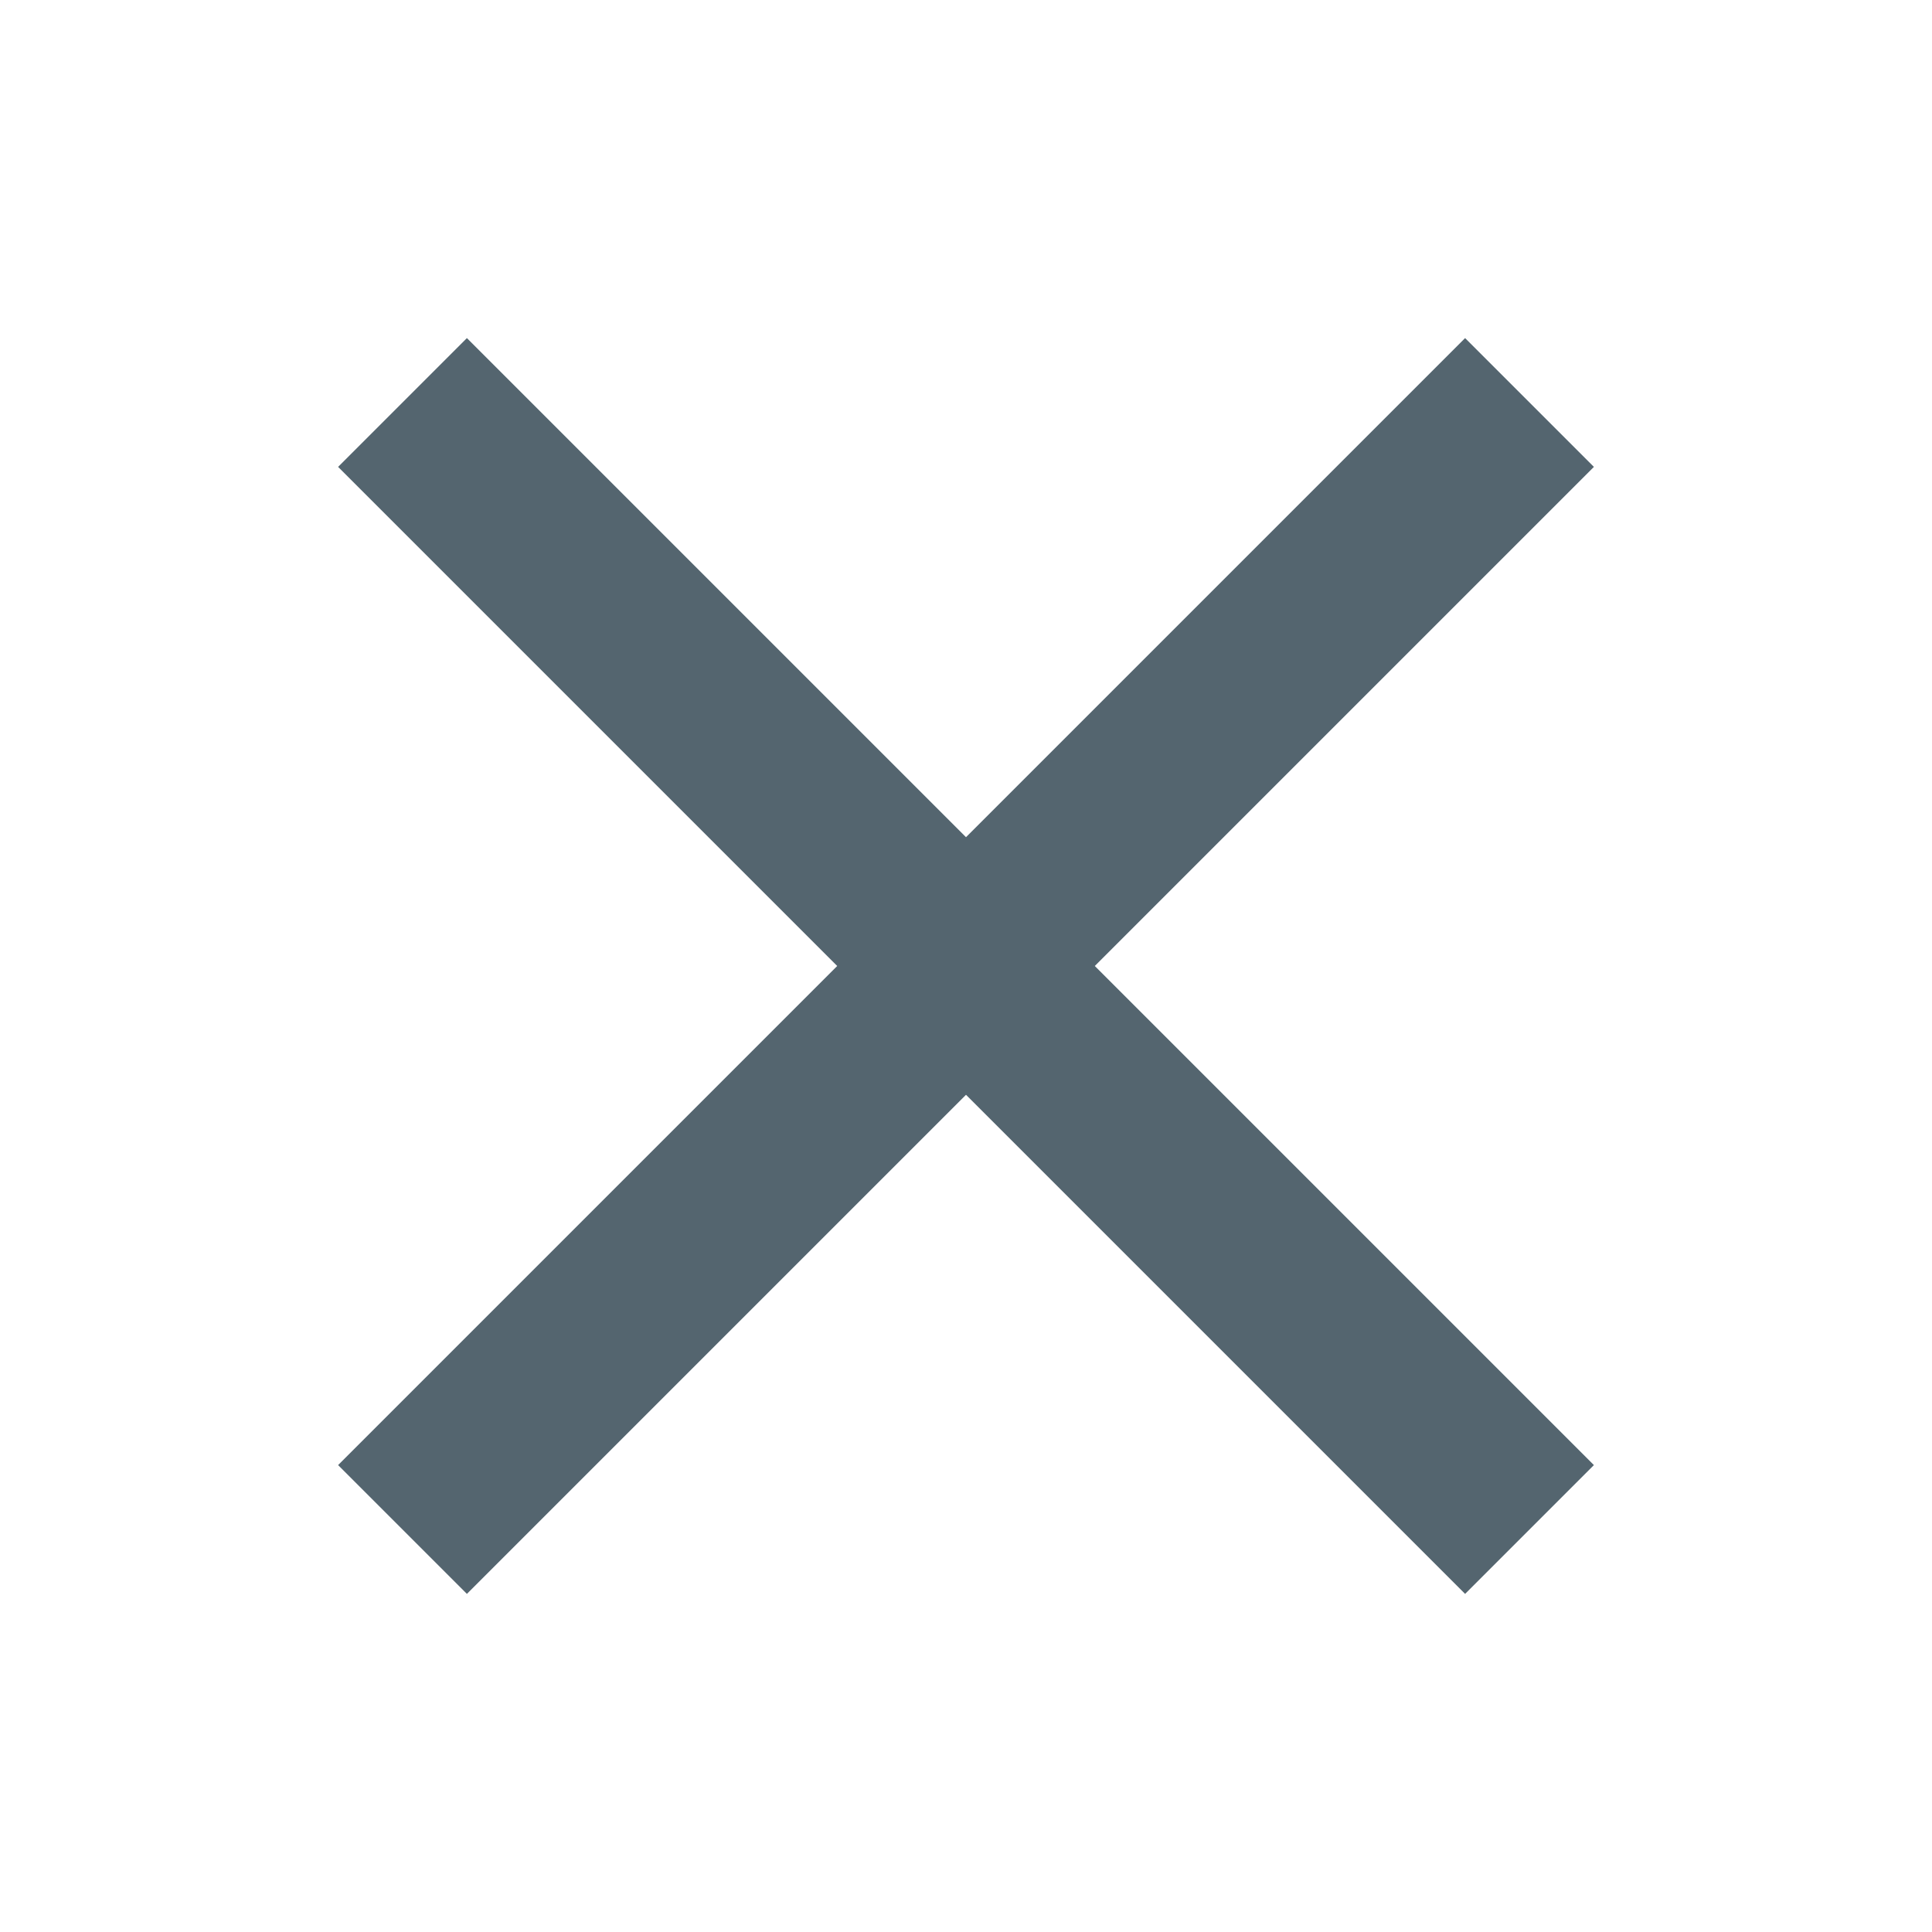 <svg xmlns:xlink="http://www.w3.org/1999/xlink" xmlns="http://www.w3.org/2000/svg" viewBox="0 0 24 24" height="24" width="24" preserveAspectRatio="xMidYMid meet" class="" version="1.1" x="0px" y="0px" enable-background="new 0 0 24 24"><title>x-viewer</title><path fill="#54656F" d="M19.8,5.8l-1.6-1.6L12,10.4L5.8,4.2L4.2,5.8l6.2,6.2l-6.2,6.2l1.6,1.6l6.2-6.2l6.2,6.2l1.6-1.6L13.6,12 L19.8,5.8z"></path></svg>
